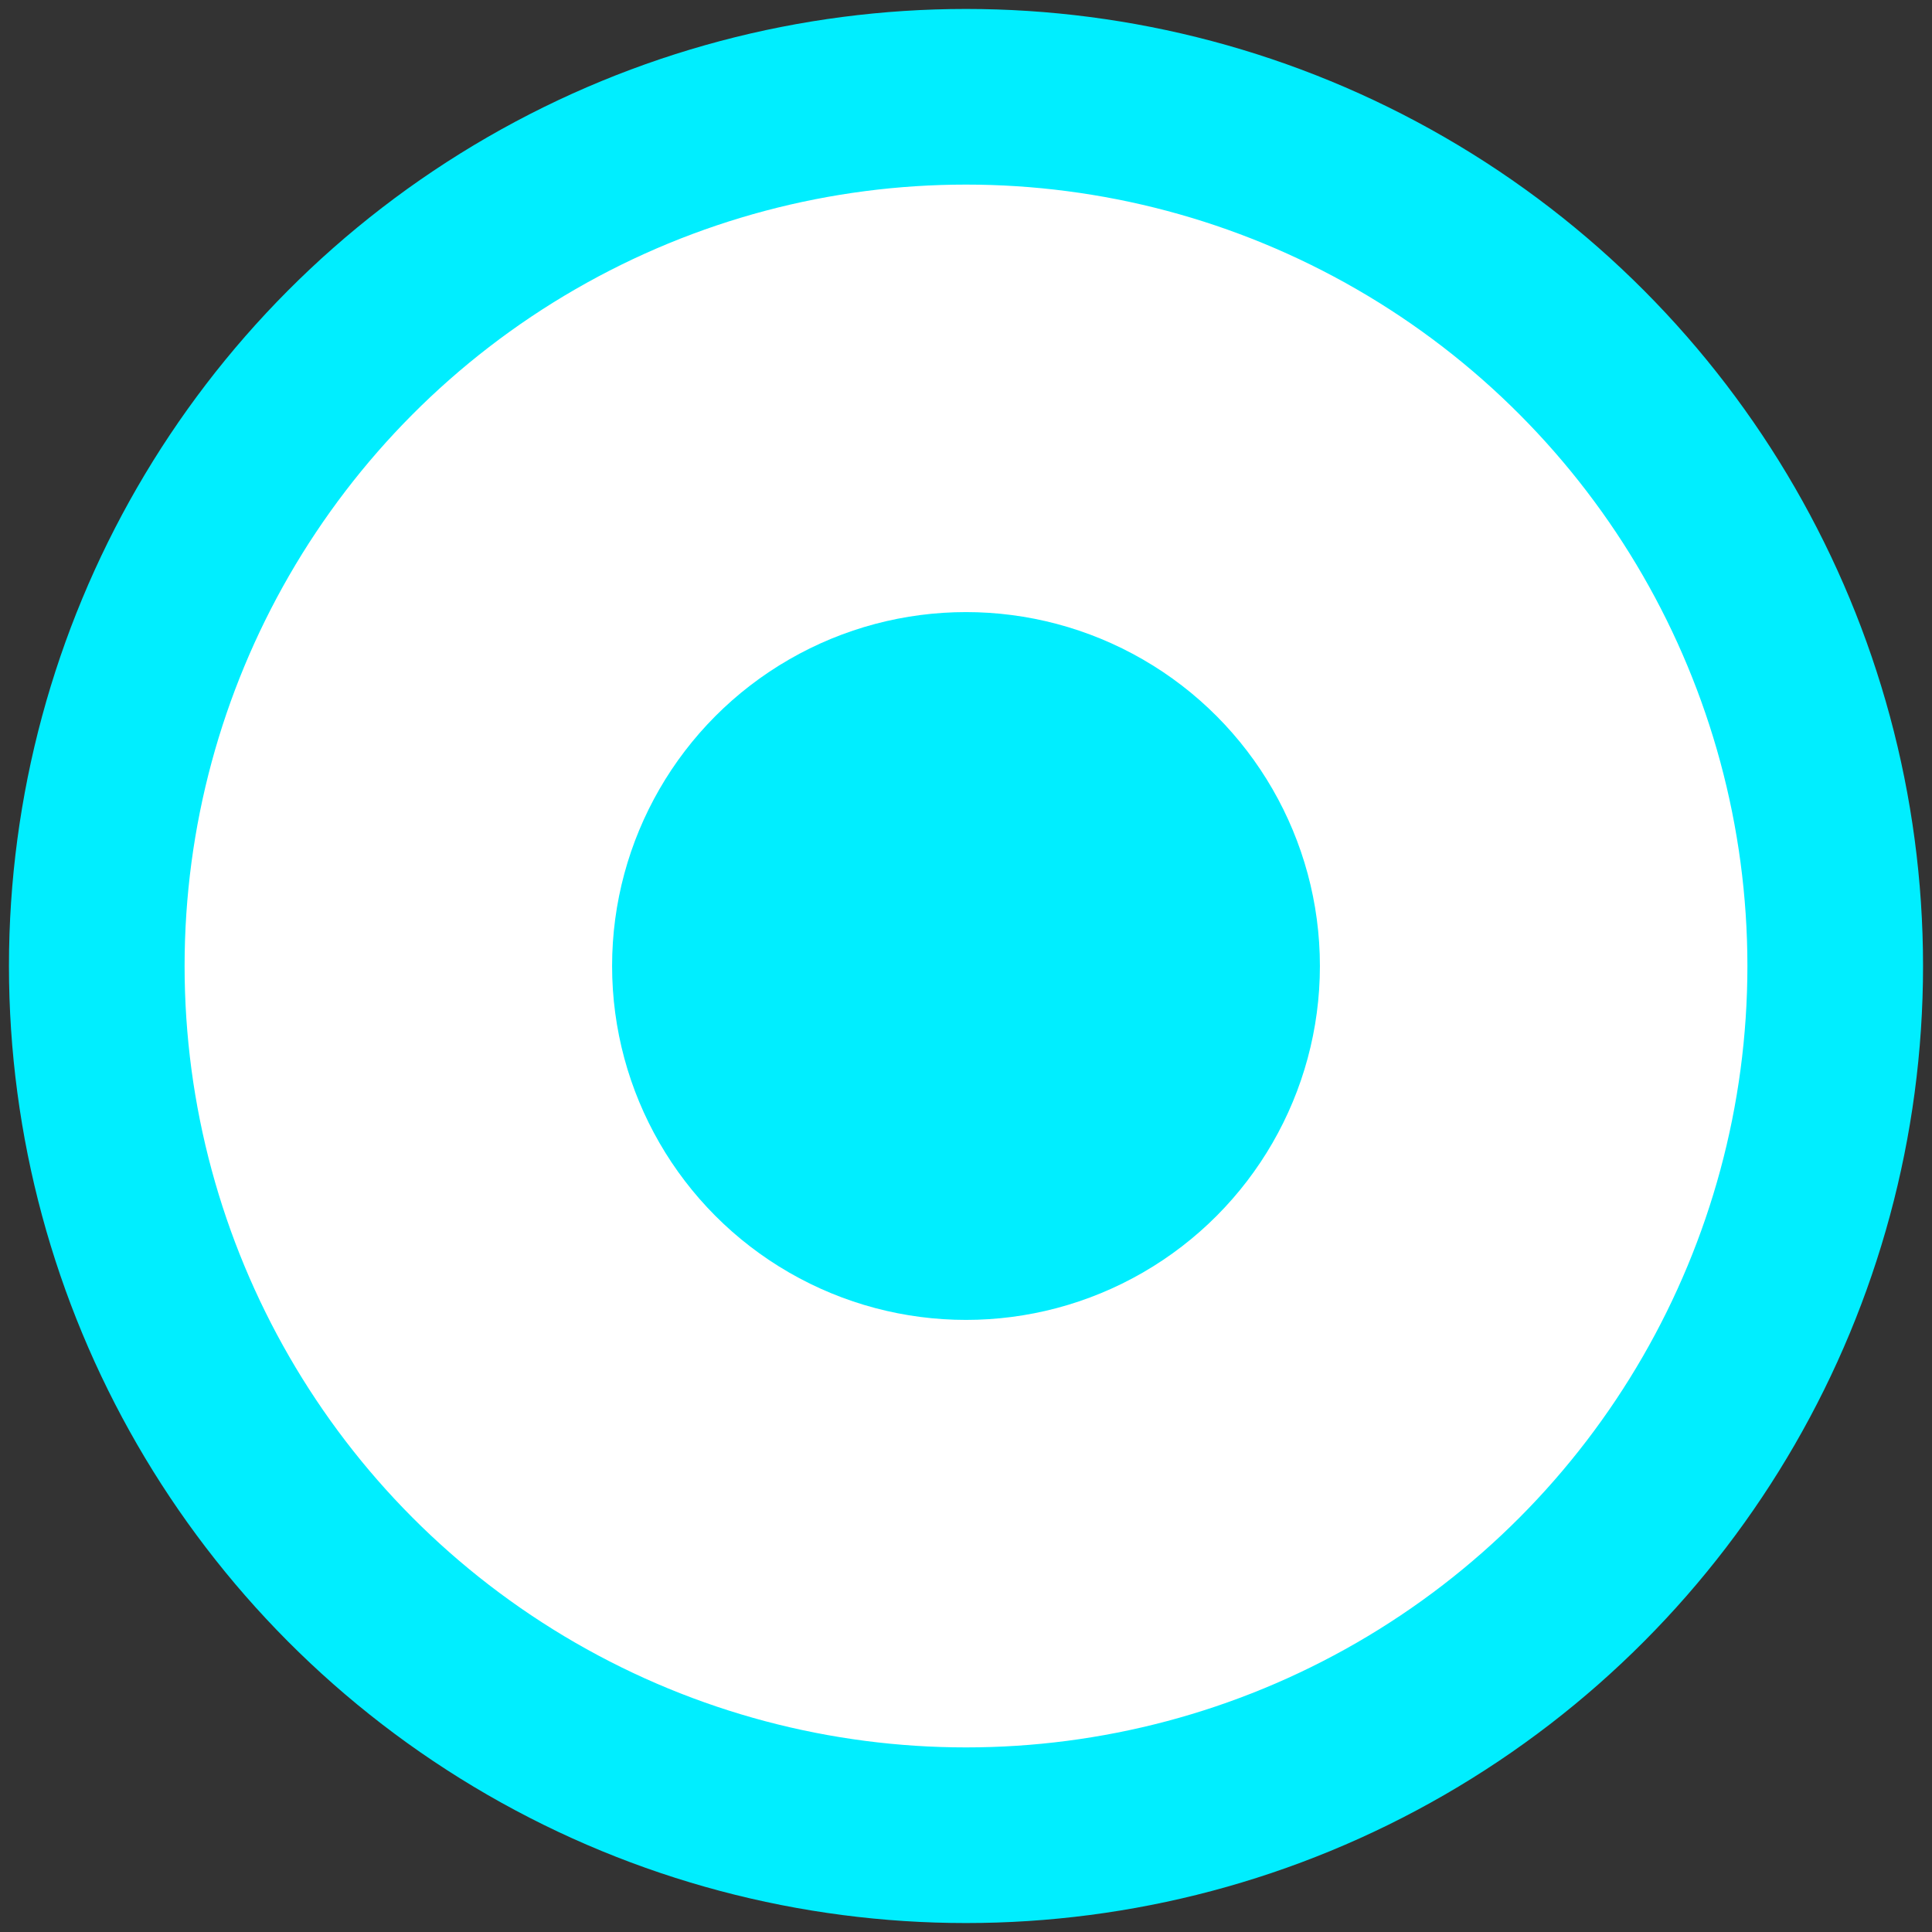 <?xml version="1.0" encoding="UTF-8" standalone="no"?><!DOCTYPE svg PUBLIC "-//W3C//DTD SVG 1.1//EN" "http://www.w3.org/Graphics/SVG/1.1/DTD/svg11.dtd"><svg width="100%" height="100%" viewBox="0 0 11 11" version="1.1" xmlns="http://www.w3.org/2000/svg" xmlns:xlink="http://www.w3.org/1999/xlink" xml:space="preserve" xmlns:serif="http://www.serif.com/" style="fill-rule:evenodd;clip-rule:evenodd;stroke-linecap:round;stroke-linejoin:round;stroke-miterlimit:1.5;"><rect x="0" y="0" width="11" height="11" fill="#333333" stroke="none"/><g id="NanoBlueButton"><circle id="BlueButton" cx="5.5" cy="5.5" r="4.949" style="fill:#fff;stroke:#0ef;stroke-width:1px;"/><circle id="BlueButton1" serif:id="BlueButton" cx="5.5" cy="5.5" r="2.015" style="fill:#0ef;"/></g></svg>